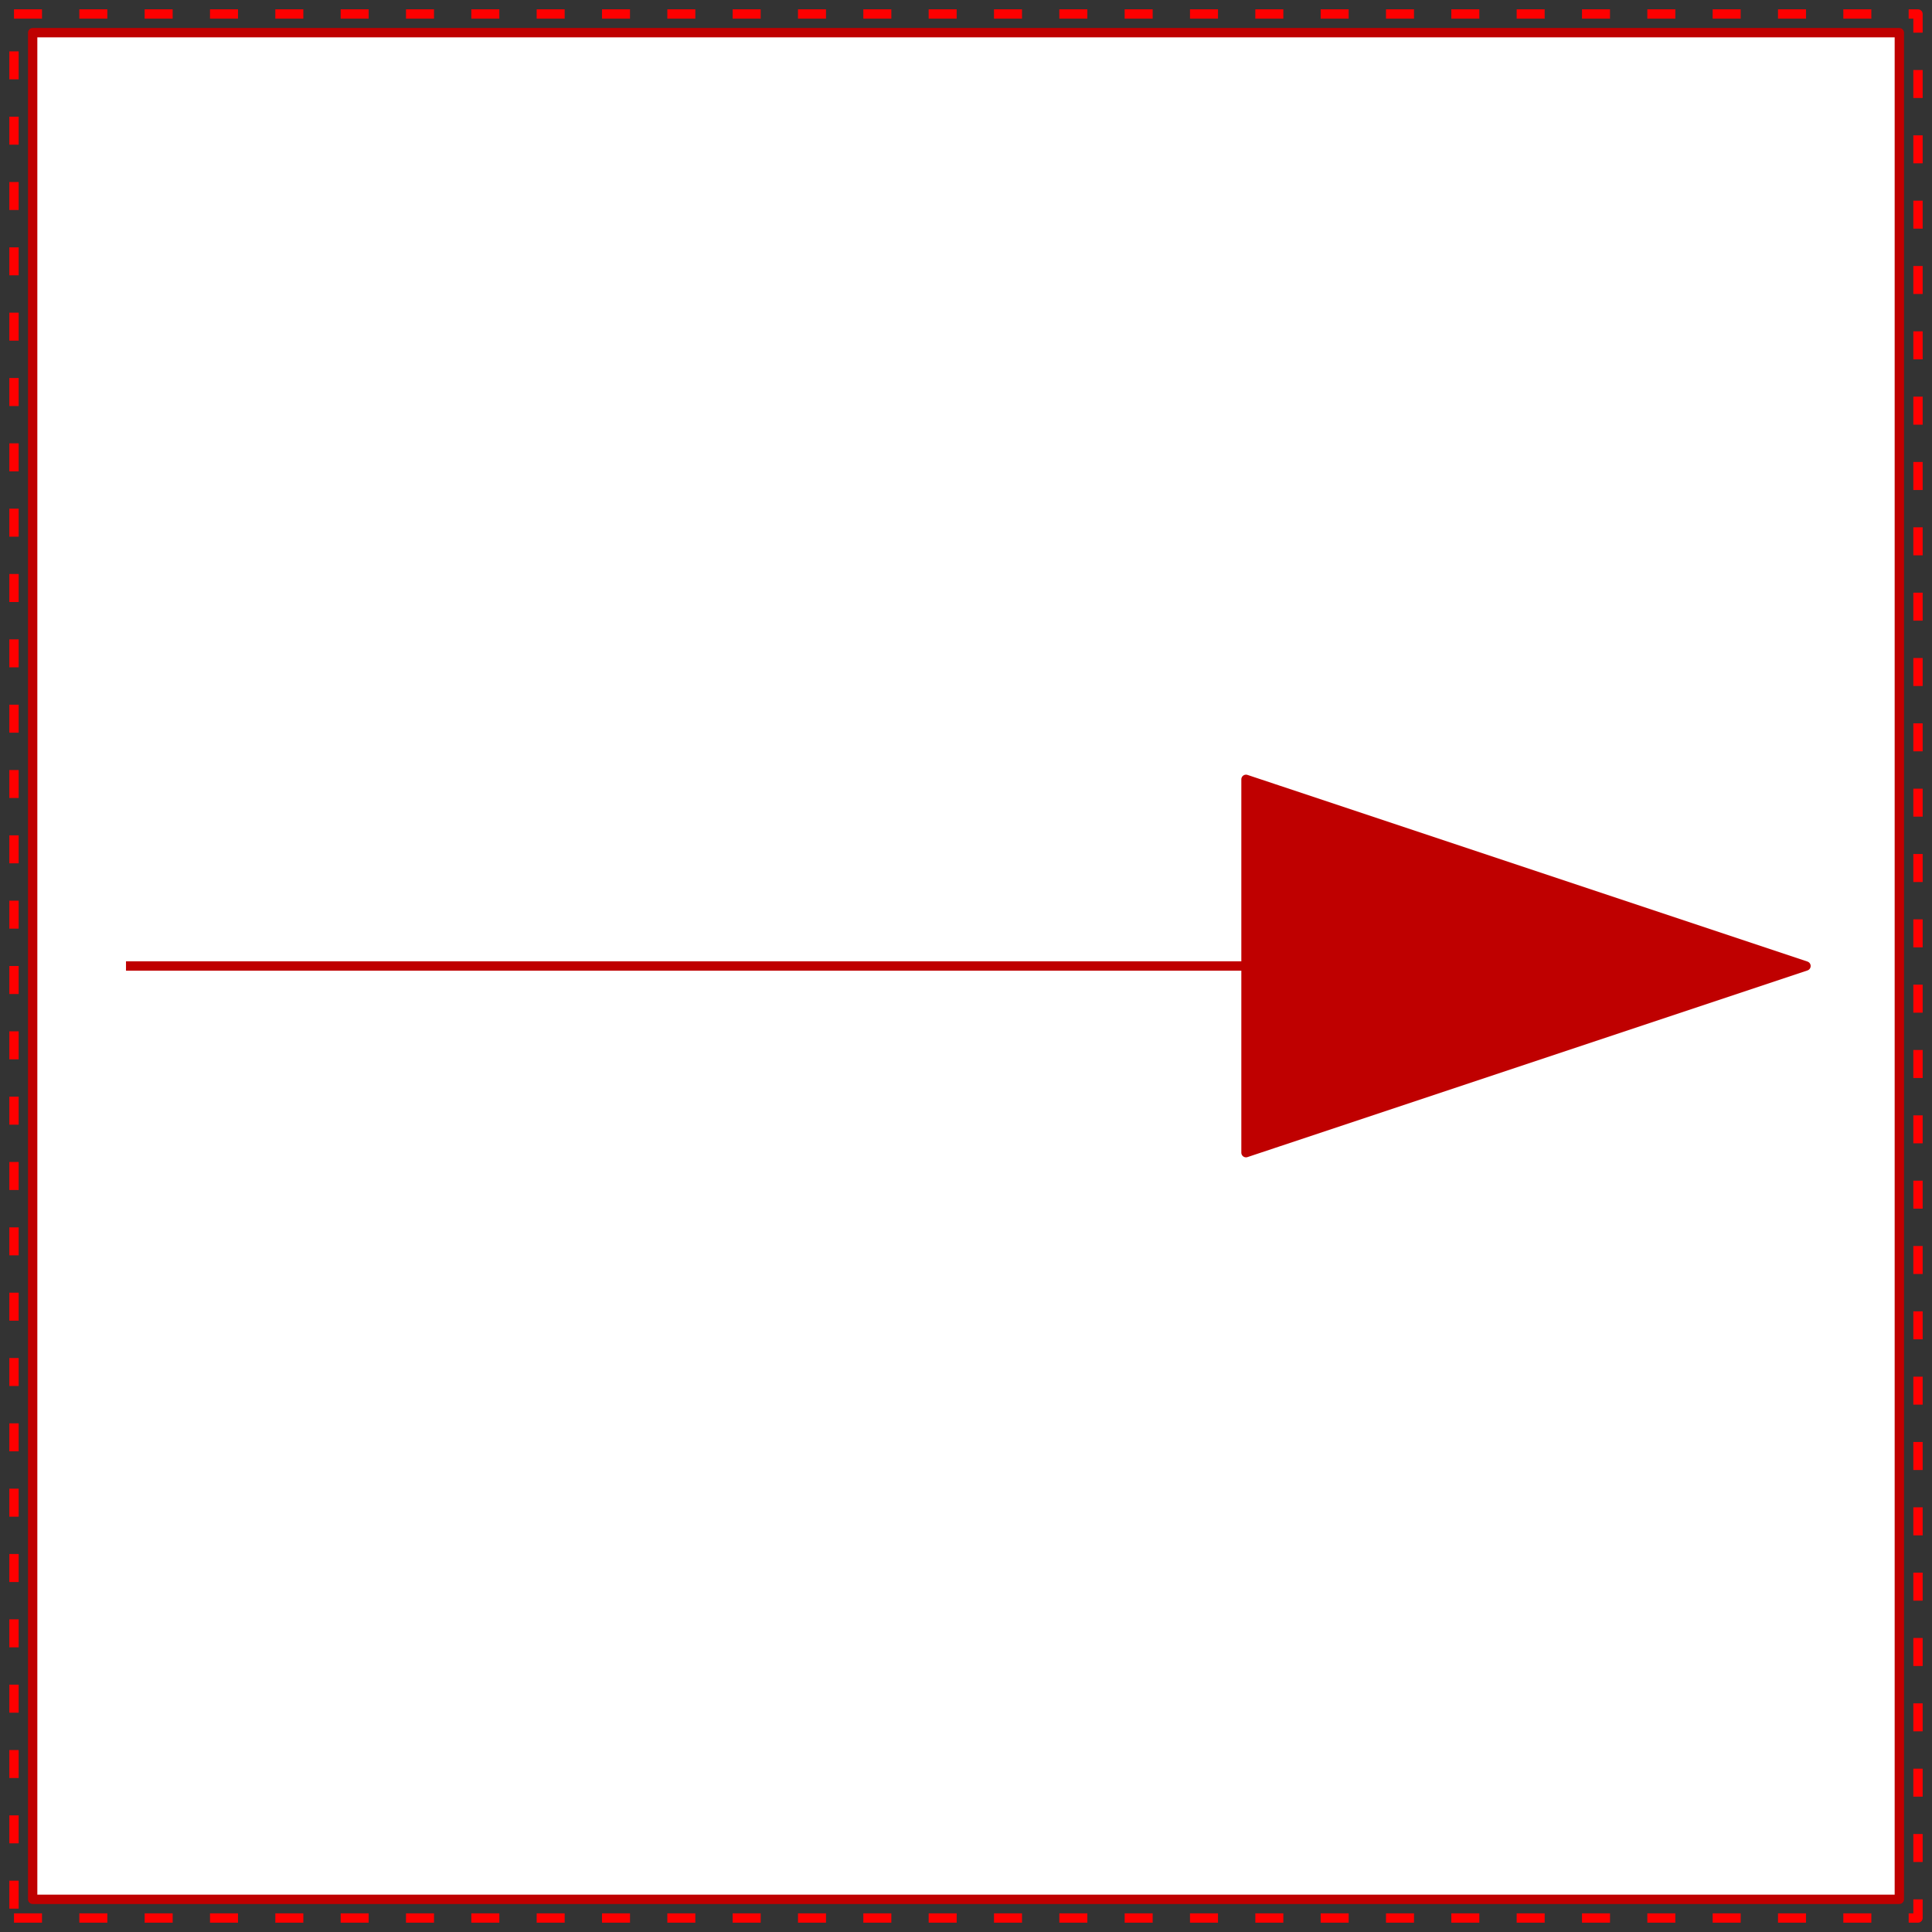 <svg width="207" height="207" xmlns="http://www.w3.org/2000/svg" xmlns:xlink="http://www.w3.org/1999/xlink">
	<rect width="100%" height="100%" fill="#333333" stroke="none"/>
	<g id="Modelica.SIunits.Conversions.ConversionIcon" class="component">
		<polygon points="1.5,205.5 205.5,205.5 205.5,1.5 1.5,1.5" fill-opacity="0" stroke="#FF0000" stroke-dasharray="3 4" stroke-width="1.0" stroke-linecap="butt" stroke-linejoin="round" />
		<polygon points="3.5,203.5 203.5,203.5 203.5,3.5 3.5,3.5" fill="#FFFFFF" stroke="#BF0000" stroke-width="1.0" stroke-linecap="butt" stroke-linejoin="round" />
		<polyline points="13.5,103.5 133.5,103.5" fill-opacity="0" stroke="#BF0000" stroke-width="1.0" stroke-linecap="butt" stroke-linejoin="round" />
		<polygon points="193.5,103.5 133.5,83.5 133.5,123.5" fill="#BF0000" stroke="#BF0000" stroke-width="1.0" stroke-linecap="butt" stroke-linejoin="round" />
	</g>
</svg>
